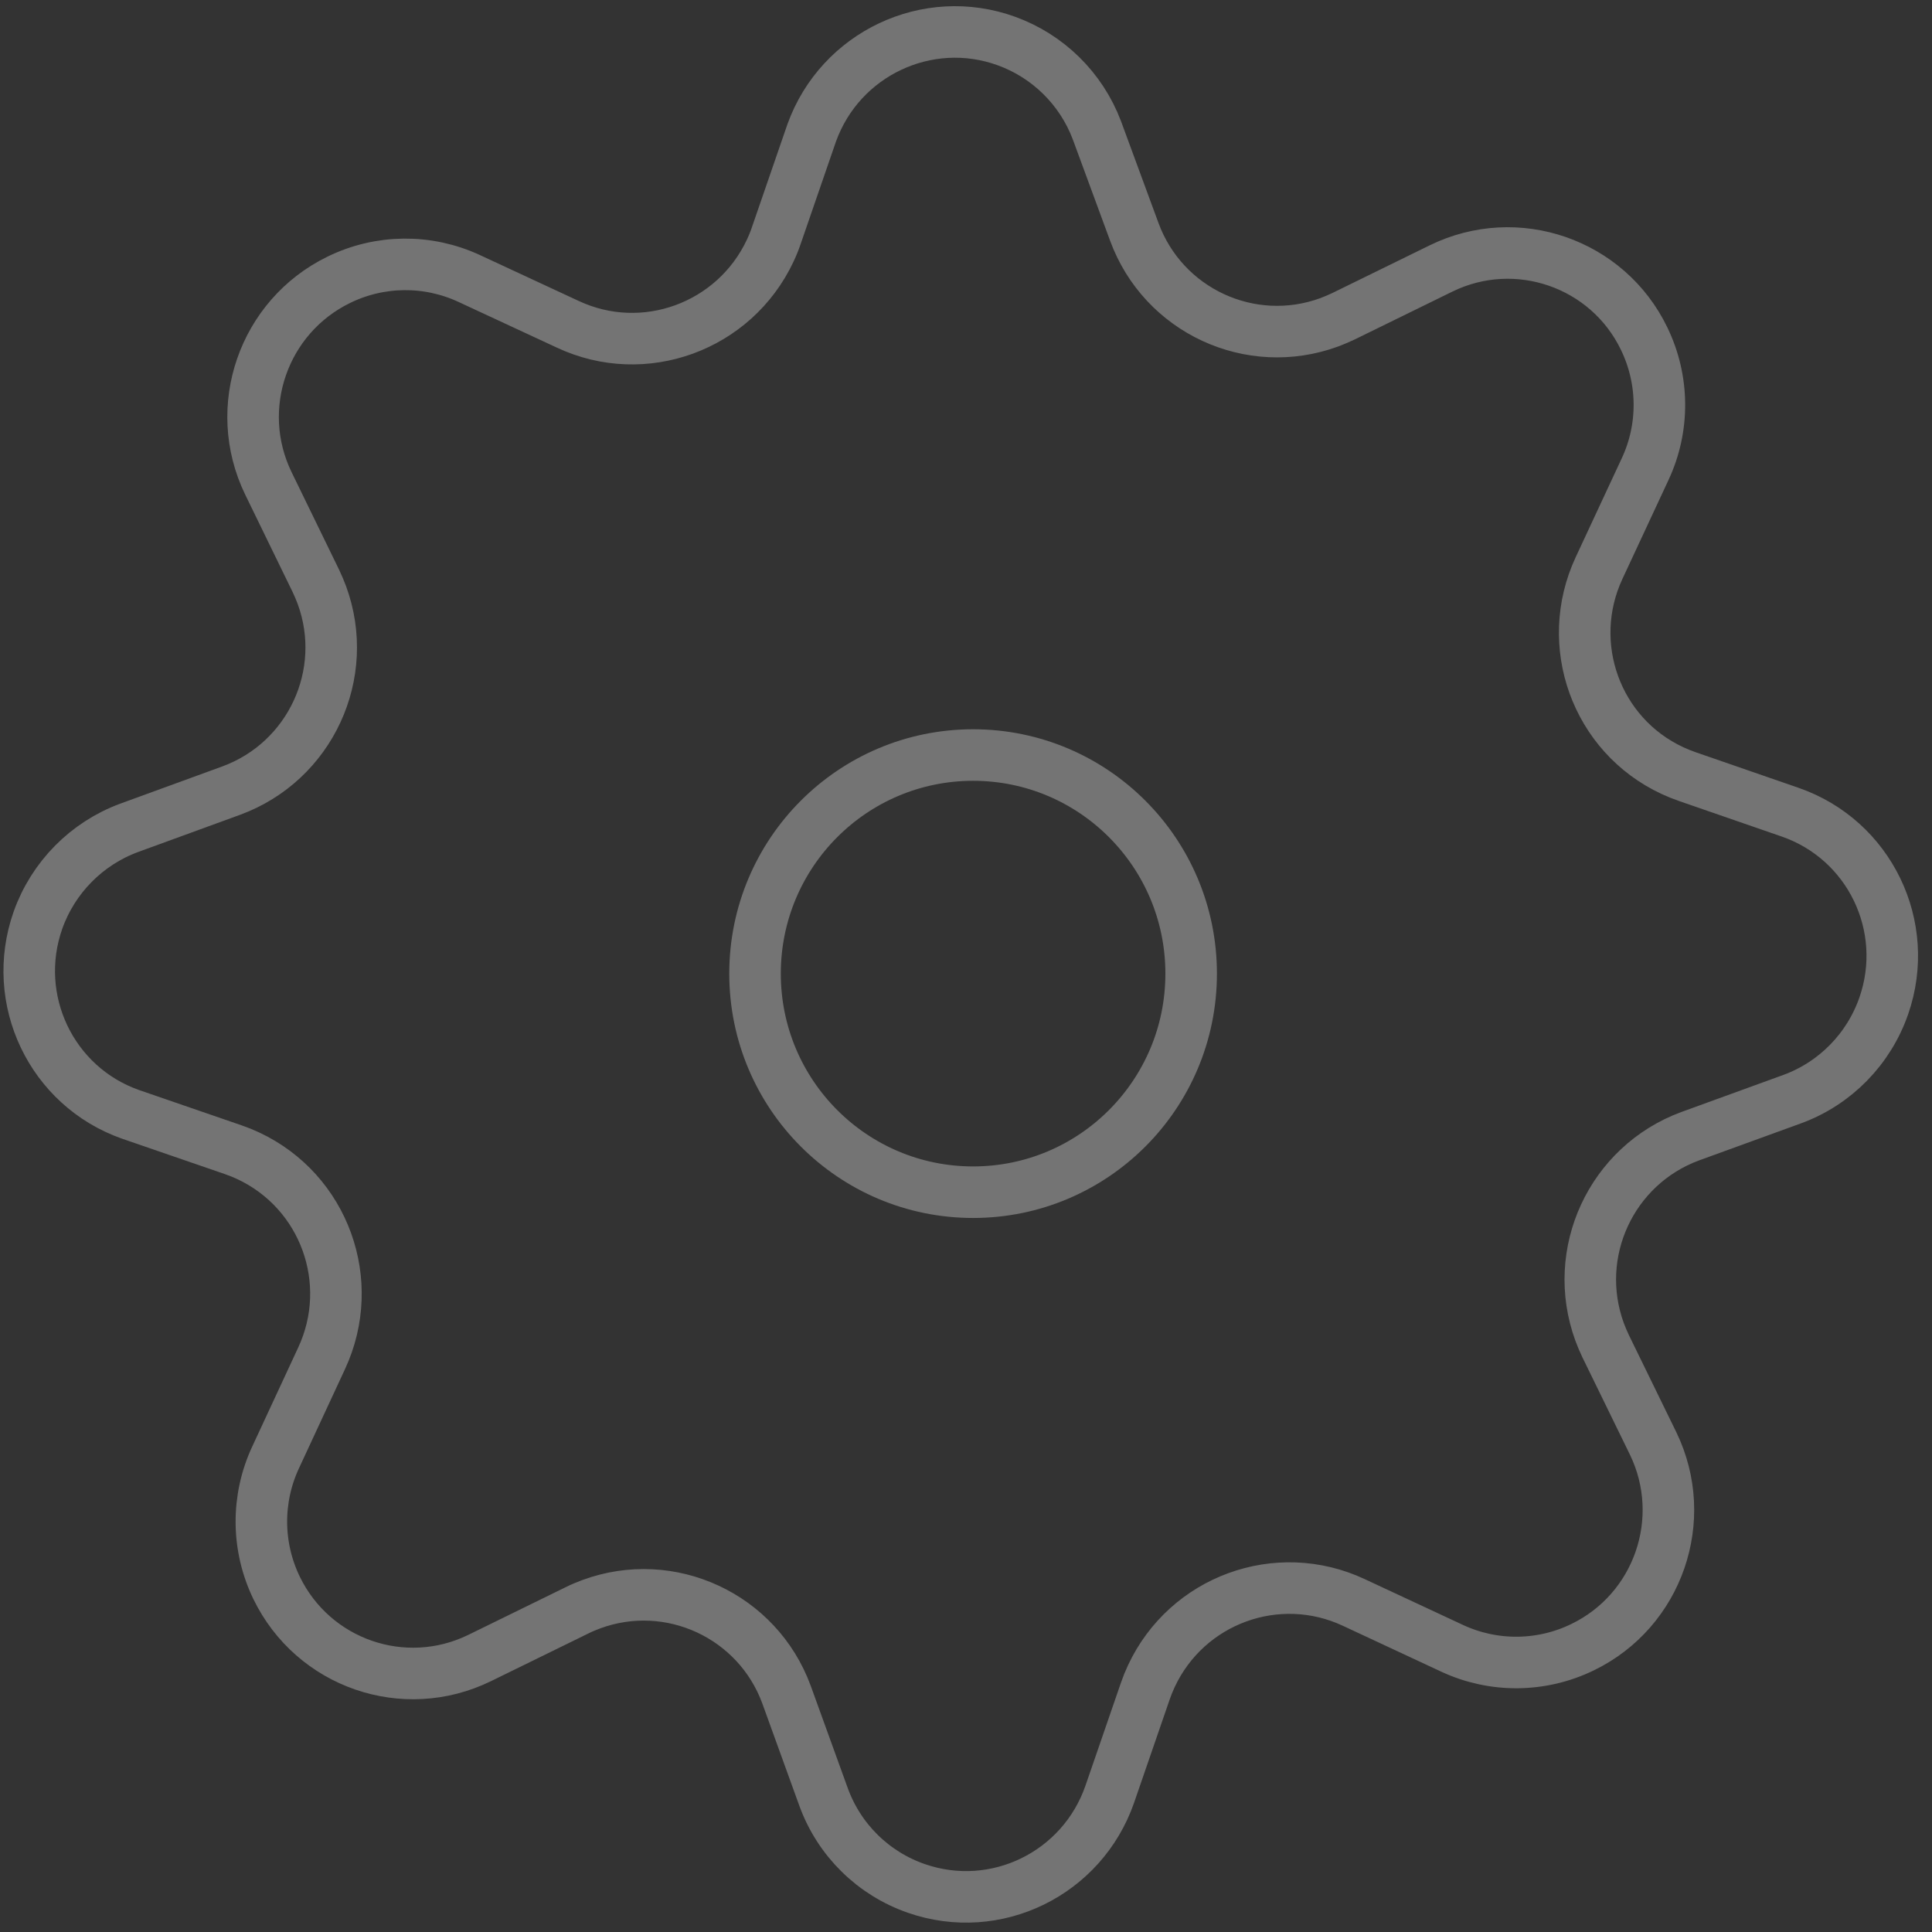 <?xml version="1.0" encoding="UTF-8"?>
<svg width="87px" height="87px" viewBox="0 0 87 87" version="1.1" xmlns="http://www.w3.org/2000/svg" xmlns:xlink="http://www.w3.org/1999/xlink">
    <rect x="0" y="0" width="87" height="87" fill="#333333" stroke="none"/>
    <!-- Generator: Sketch 51.3 (57544) - http://www.bohemiancoding.com/sketch -->
    <title>Group 2</title>
    <desc>Created with Sketch.</desc>
    <defs></defs>
    <g id="Comp" stroke="none" stroke-width="1" fill="none" fill-rule="evenodd" opacity="0.32" stroke-linecap="round" stroke-linejoin="round">
        <g id="Digital" transform="translate(-1013, -218)" stroke="#FFFFFF" stroke-width="2.321">
            <g id="digital" transform="translate(864, 210)">
                <g id="digi-icon" transform="translate(85, 0)">
                    <g id="Group" transform="translate(56, 0)">
                        <g id="Group-2">
                            <path d="M46.166,17.909 C48.706,20.718 53.039,20.934 55.841,18.395 C56.011,18.237 56.168,18.08 56.326,17.909 L59.599,14.261 C62.126,11.452 66.459,11.229 69.255,13.768 C70.787,15.153 71.612,17.148 71.5,19.208 L71.245,24.11 C71.049,27.896 73.942,31.131 77.719,31.328 C77.962,31.341 78.21,31.341 78.453,31.328 L83.343,31.079 C87.114,30.889 90.328,33.796 90.518,37.582 C90.622,39.636 89.798,41.637 88.279,43.015 L84.632,46.296 C81.831,48.842 81.614,53.18 84.155,55.995 C84.305,56.159 84.469,56.323 84.632,56.474 L88.279,59.755 C91.074,62.294 91.303,66.632 88.763,69.441 C87.388,70.969 85.392,71.796 83.343,71.691 L78.453,71.435 C74.669,71.232 71.448,74.139 71.245,77.925 C71.232,78.168 71.232,78.411 71.245,78.654 L71.5,83.555 C71.69,87.342 68.797,90.564 65.019,90.754 C62.964,90.859 60.974,90.032 59.599,88.503 L56.326,84.855 C53.786,82.046 49.452,81.83 46.65,84.369 C46.48,84.527 46.316,84.684 46.166,84.855 L42.892,88.503 C40.359,91.318 36.038,91.535 33.23,88.995 C31.704,87.611 30.88,85.616 30.991,83.555 L31.24,78.654 C31.436,74.867 28.542,71.639 24.759,71.435 C24.516,71.422 24.274,71.422 24.032,71.435 L19.148,71.691 C15.371,71.862 12.176,68.929 12.006,65.142 C11.921,63.102 12.746,61.126 14.252,59.755 L17.891,56.474 C20.7,53.928 20.916,49.59 18.376,46.782 C18.219,46.611 18.062,46.454 17.891,46.296 L14.252,43.015 C11.45,40.476 11.234,36.138 13.767,33.33 C15.142,31.801 17.132,30.974 19.188,31.079 L24.078,31.328 C27.855,31.532 31.076,28.625 31.285,24.839 C31.299,24.596 31.299,24.353 31.285,24.11 L31.03,19.208 C30.893,15.429 33.839,12.239 37.609,12.102 C39.606,12.029 41.531,12.83 42.886,14.293 L46.166,17.909 Z" id="Stroke-5" transform="translate(51.265, 51.383) rotate(22) translate(-51.265, -51.383) "></path>
                            <path d="M51.82,42 C57.24,42 61.639,46.403 61.639,51.843 C61.639,57.283 57.24,61.686 51.82,61.686 C46.399,61.686 42,57.283 42,51.843 C42,46.403 46.399,42 51.82,42 Z" id="Stroke-7"></path>
                        </g>
                    </g>
                </g>
            </g>
        </g>
    </g>
</svg>